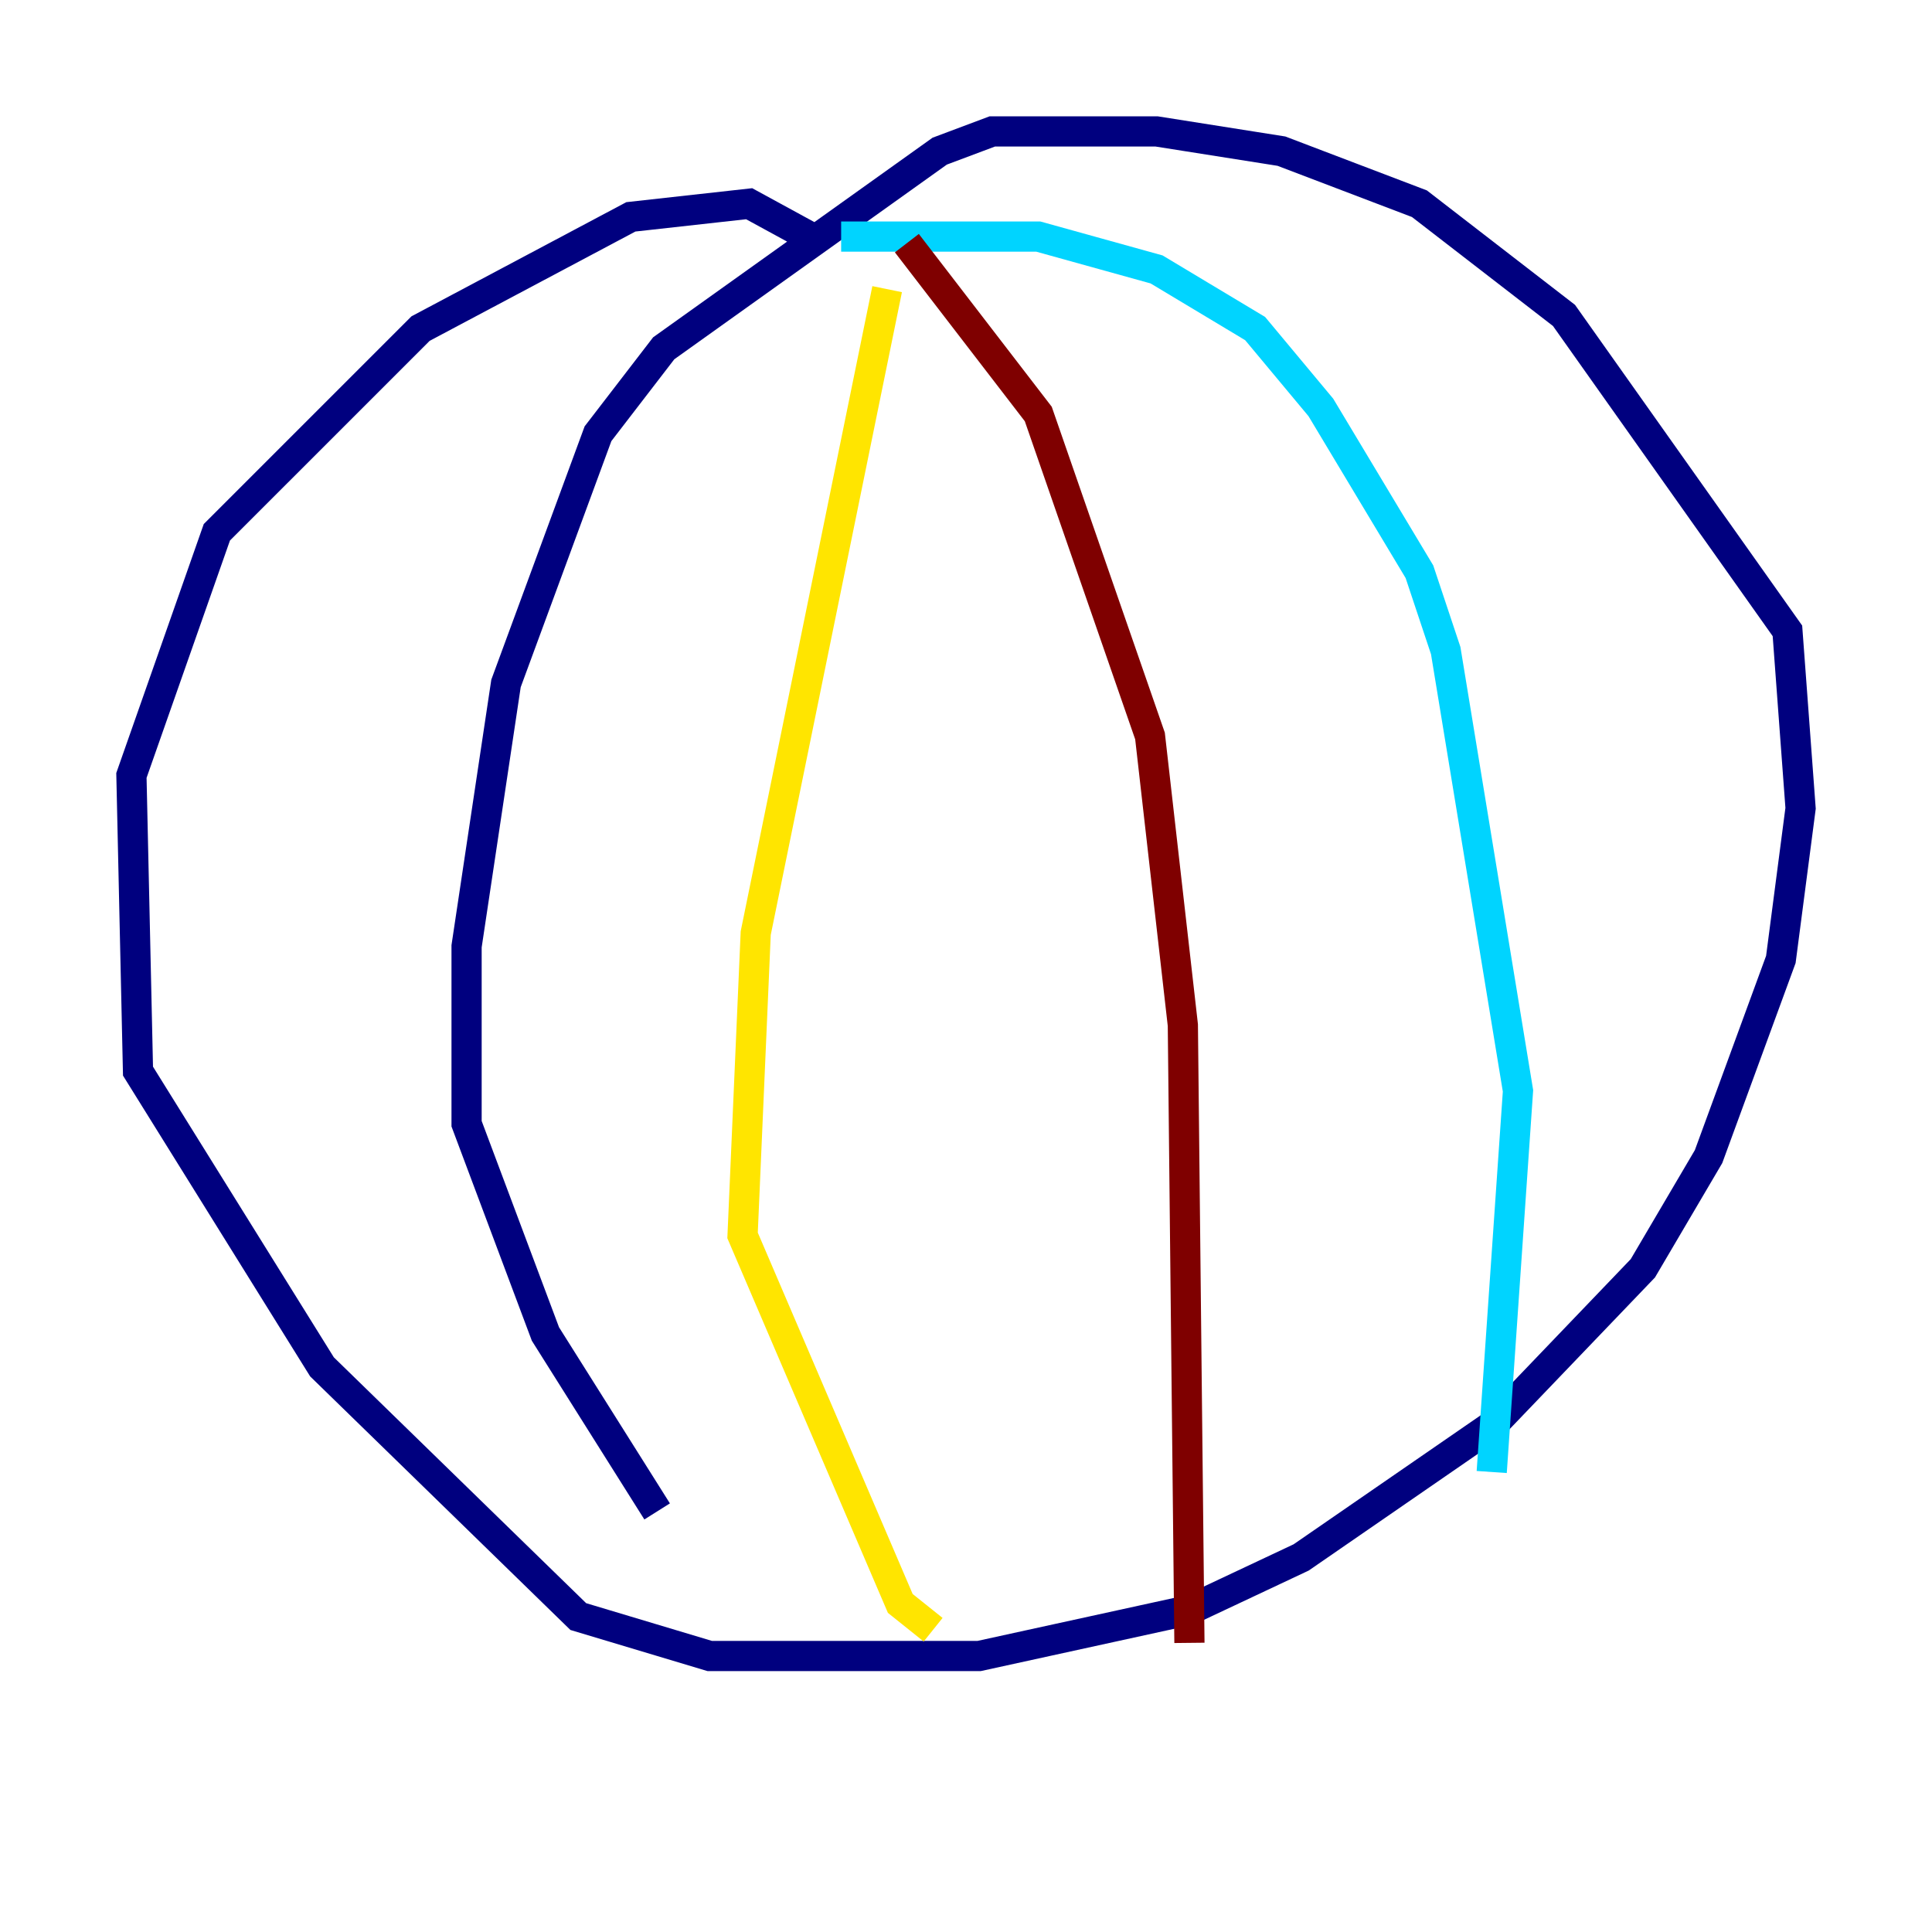 <?xml version="1.0" encoding="utf-8" ?>
<svg baseProfile="tiny" height="128" version="1.2" viewBox="0,0,128,128" width="128" xmlns="http://www.w3.org/2000/svg" xmlns:ev="http://www.w3.org/2001/xml-events" xmlns:xlink="http://www.w3.org/1999/xlink"><defs /><polyline fill="none" points="54.422,16.109 49.633,13.497 41.796,14.367 27.864,21.769 14.367,35.265 8.707,51.374 9.143,70.966 21.333,90.558 38.313,107.102 47.02,109.714 64.871,109.714 78.803,106.667 86.204,103.184 98.83,94.476 108.844,84.027 113.197,76.626 117.986,63.565 119.293,53.551 118.422,41.796 103.619,20.898 94.041,13.497 84.898,10.014 76.626,8.707 65.742,8.707 62.258,10.014 43.973,23.075 39.619,28.735 33.524,45.279 30.912,62.694 30.912,74.449 36.136,88.381 43.537,100.136" stroke="#00007f" stroke-width="2" /><polyline fill="none" points="55.728,15.674 68.789,15.674 76.626,17.85 83.156,21.769 87.51,26.993 94.041,37.878 95.782,43.102 100.571,72.272 98.83,97.524" stroke="#00d4ff" stroke-width="2" /><polyline fill="none" points="58.776,19.157 50.068,61.823 49.197,81.85 59.646,106.231 61.823,107.973" stroke="#ffe500" stroke-width="2" /><polyline fill="none" points="60.082,16.109 68.789,27.429 76.191,48.762 78.367,67.918 78.803,108.844" stroke="#7f0000" stroke-width="2" /></svg>
